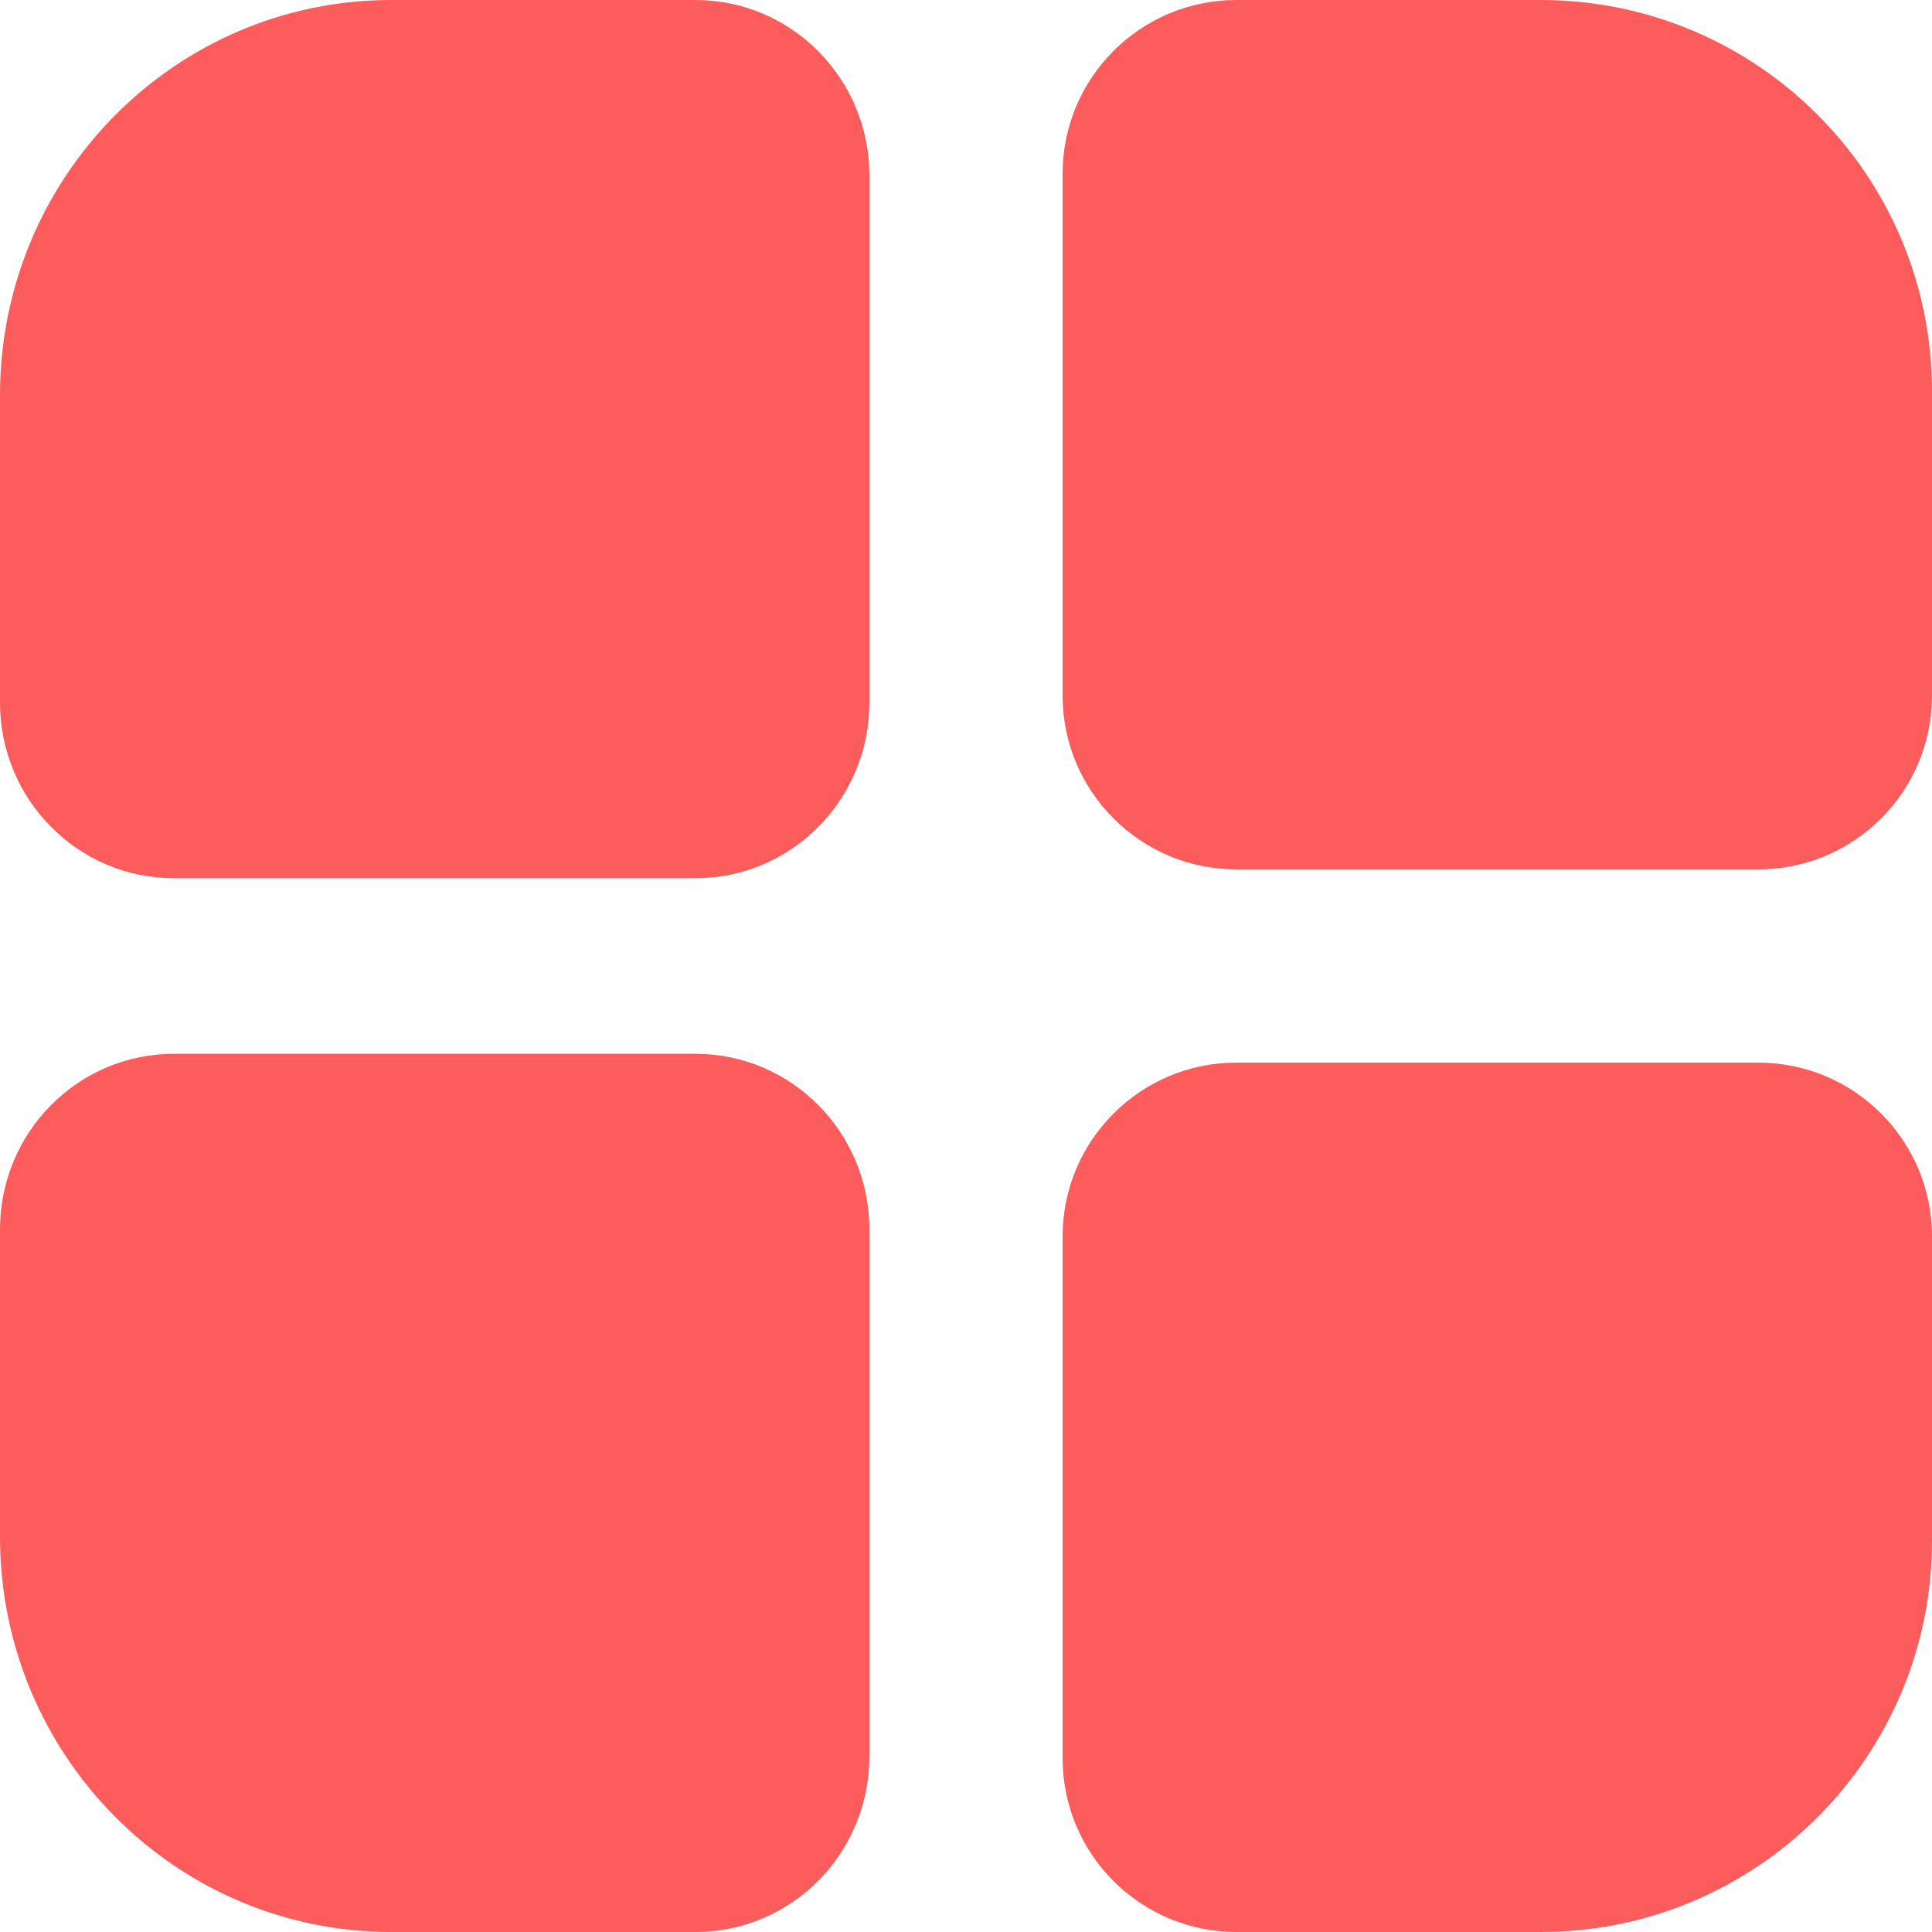 <svg width="20" height="20" viewBox="0 0 20 20" fill="none" xmlns="http://www.w3.org/2000/svg">
<g clip-path="url(#clip0_2057_8619)">
<path d="M7.2 0H4.05C1.813 0 0 1.832 0 4.091V7.273C0 8.277 0.805 9.091 1.8 9.091H7.2C8.194 9.091 9 8.277 9 7.273V1.818C9 0.814 8.194 0 7.2 0ZM7.2 10.909H1.8C0.805 10.909 0 11.723 0 12.727V15.909C0 18.168 1.813 20 4.05 20H7.2C8.194 20 9 19.186 9 18.182V12.727C9 11.723 8.194 10.909 7.2 10.909Z" fill="#FC5C5C"/>
<path d="M18.2 9H12.8C11.806 9 11 8.194 11 7.2V1.8C11 0.805 11.806 0 12.8 0H15.95C18.186 0 20 1.813 20 4.05V7.2C20 8.194 19.195 9 18.2 9Z" fill="#FC5C5C"/>
<path d="M18.2 11H12.8C11.806 11 11 11.806 11 12.8V18.2C11 19.195 11.806 20 12.8 20H15.95C18.186 20 20 18.186 20 15.95V12.8C20 11.806 19.195 11 18.2 11Z" fill="#FC5C5C"/>
</g>
<defs>
<clipPath id="clip0_2057_8619">
<rect width="20" height="20" fill="white"/>
</clipPath>
</defs>
</svg>
